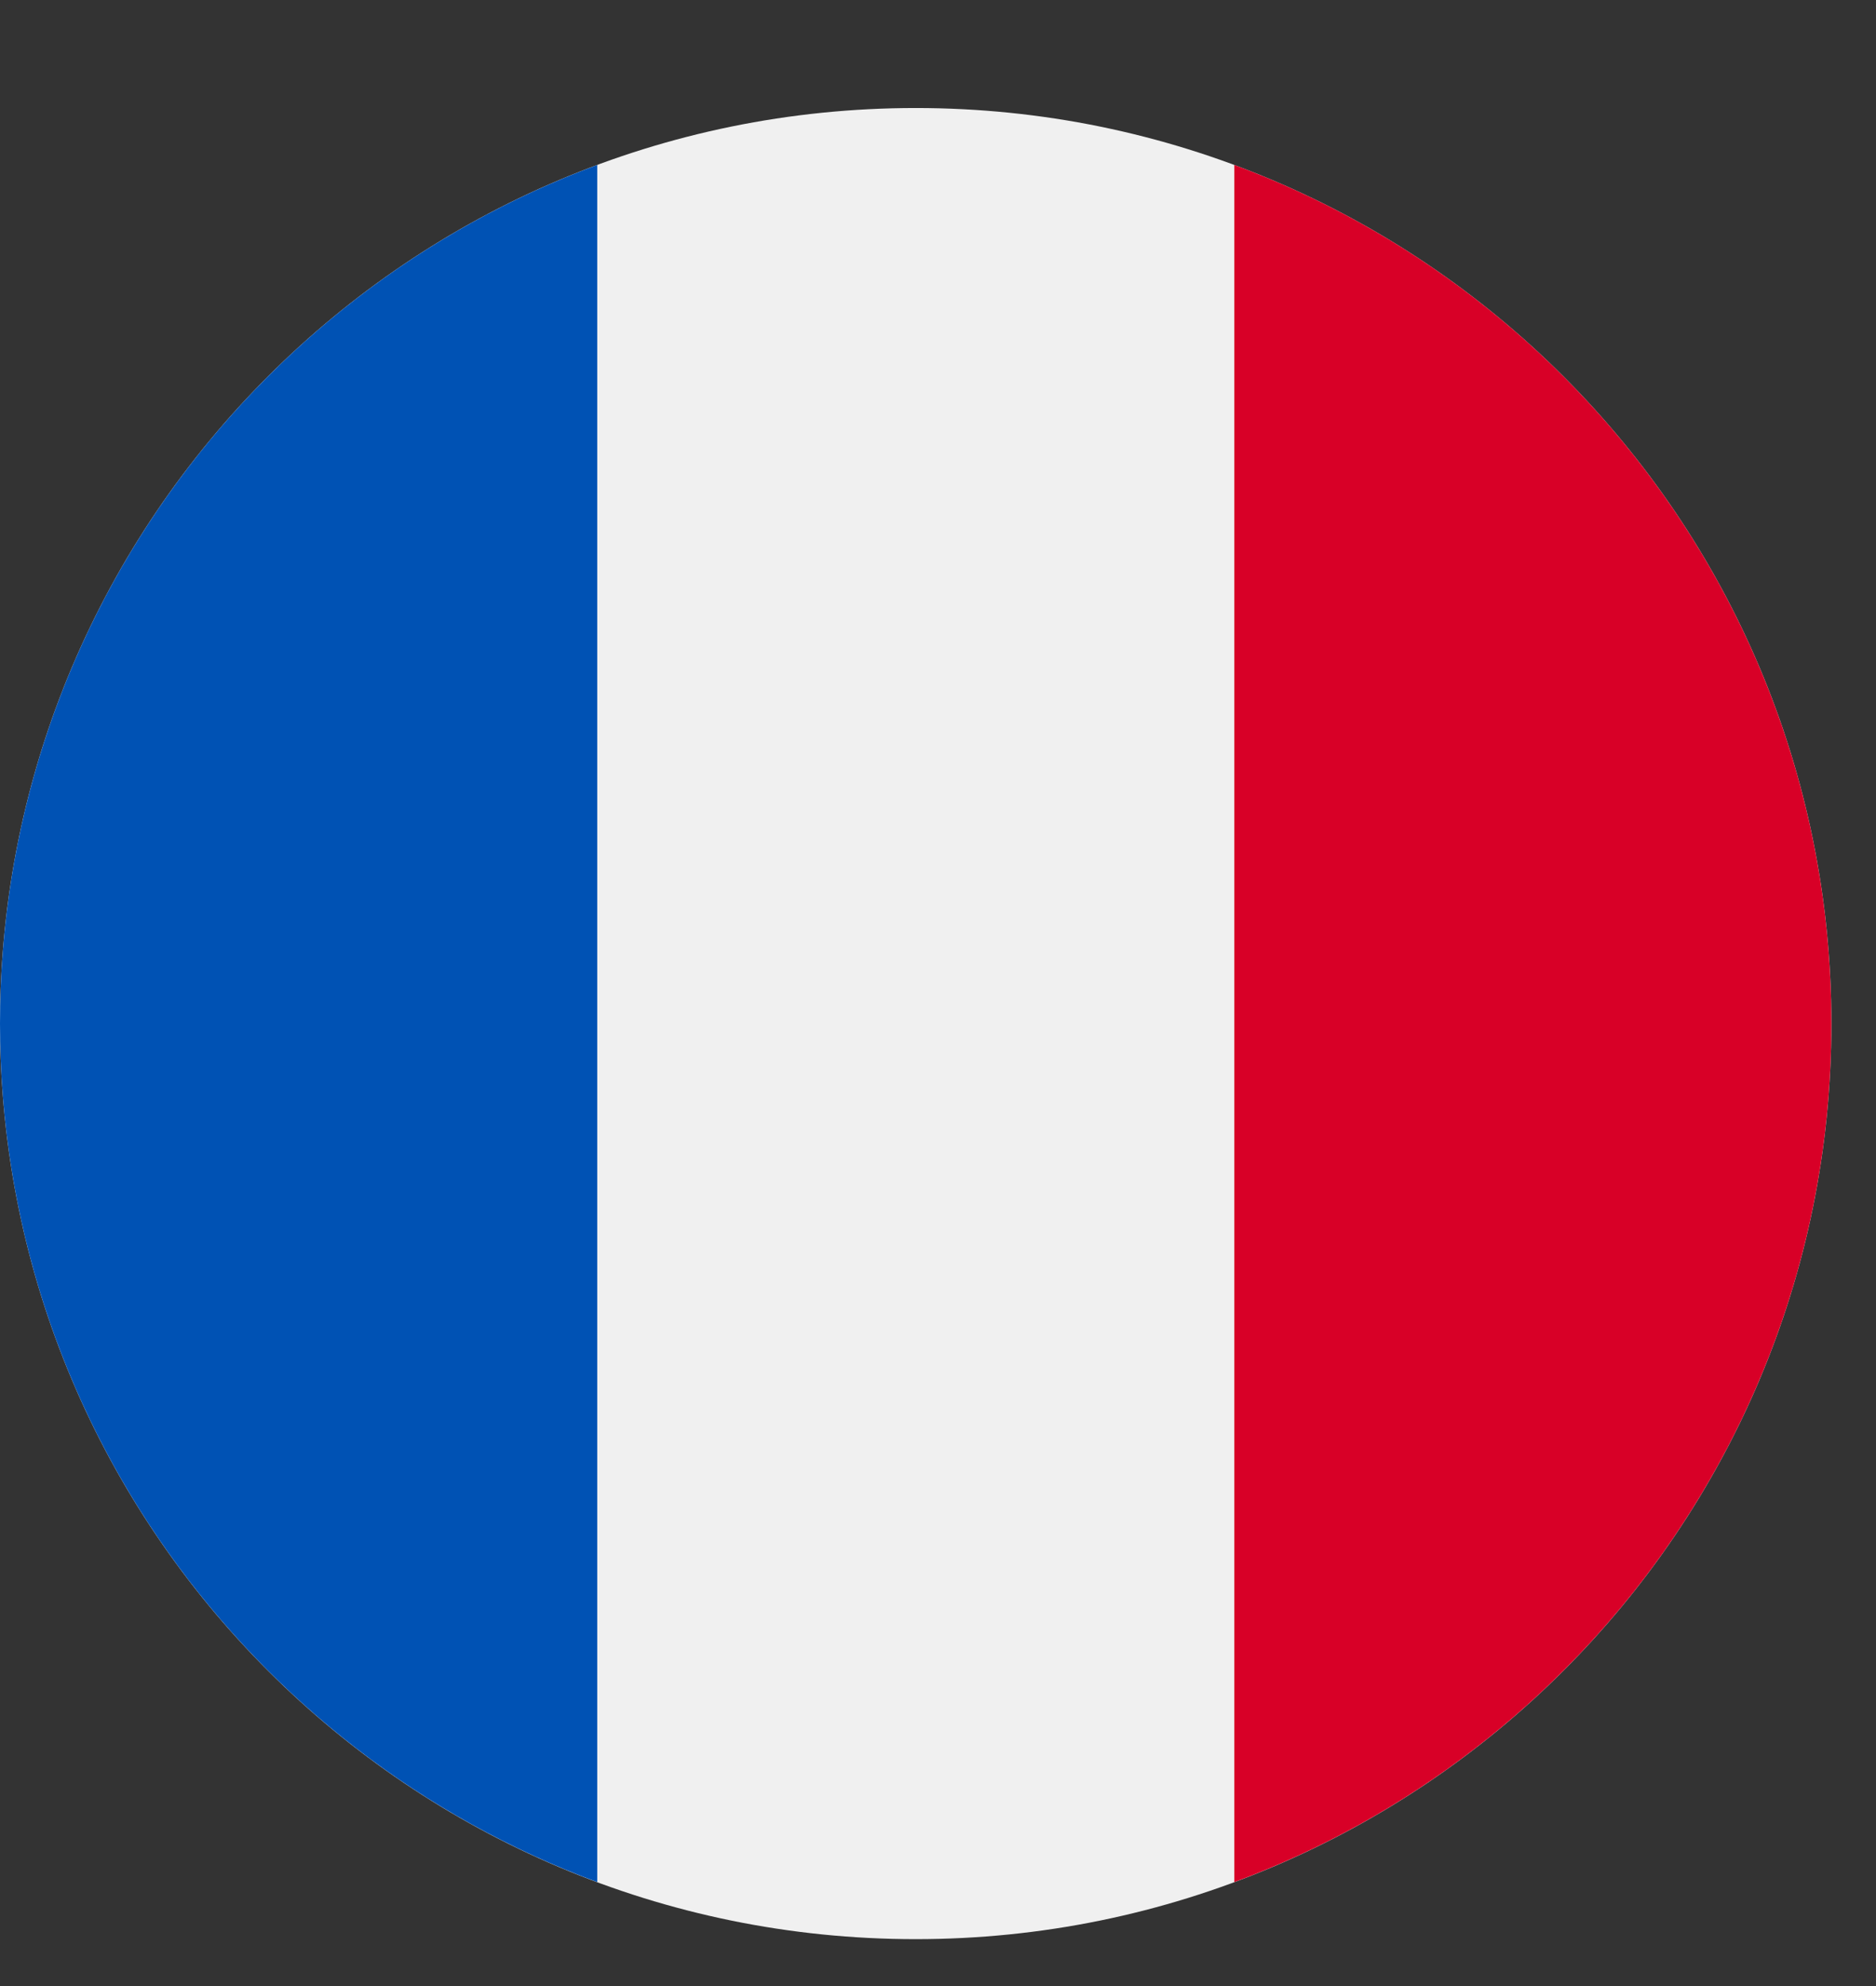 <svg width="17" height="18" viewBox="0 0 17 18" fill="none" xmlns="http://www.w3.org/2000/svg">
<rect x="0" y="0" width="17" height="18" fill="#333333" stroke="none"/>
<g clip-path="url(#clip0)">
<path d="M8.298 17.575C12.881 17.575 16.596 13.859 16.596 9.277C16.596 4.694 12.881 0.979 8.298 0.979C3.715 0.979 0 4.694 0 9.277C0 13.859 3.715 17.575 8.298 17.575Z" fill="#F0F0F0"/>
<path d="M16.596 9.277C16.596 5.709 14.344 2.667 11.185 1.495V17.058C14.344 15.886 16.596 12.844 16.596 9.277Z" fill="#D80027"/>
<path d="M0 9.277C0 12.844 2.252 15.886 5.412 17.058V1.495C2.252 2.667 0 5.709 0 9.277Z" fill="#0052B4"/>
</g>
<defs>
<clipPath id="clip0">
<rect y="0.979" width="16.596" height="16.596" fill="white"/>
</clipPath>
</defs>
</svg>
